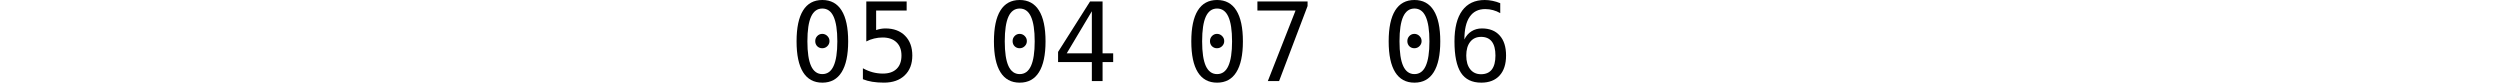 <?xml version="1.0" encoding="UTF-8" standalone="no"?>
<!-- Created with Inkscape (http://www.inkscape.org/) -->

<svg
   width="242.124mm"
   height="8.005mm"
   viewBox="0 0 242.124 8.005"
   version="1.1"
   id="svg160389"
   inkscape:version="1.2-dev (9a006c9b6a, 2021-07-31)"
   sodipodi:docname="18_quickselect_7.svg"
   xmlns:inkscape="http://www.inkscape.org/namespaces/inkscape"
   xmlns:sodipodi="http://sodipodi.sourceforge.net/DTD/sodipodi-0.dtd"
   xmlns="http://www.w3.org/2000/svg"
   xmlns:svg="http://www.w3.org/2000/svg">
  <sodipodi:namedview
     id="namedview160391"
     pagecolor="#505050"
     bordercolor="#ffffff"
     borderopacity="1"
     inkscape:pageshadow="0"
     inkscape:pageopacity="0"
     inkscape:pagecheckerboard="1"
     inkscape:document-units="mm"
     showgrid="false"
     inkscape:zoom="0.77058782"
     inkscape:cx="524.27509"
     inkscape:cy="249.16044"
     inkscape:window-width="1920"
     inkscape:window-height="1011"
     inkscape:window-x="1920"
     inkscape:window-y="32"
     inkscape:window-maximized="1"
     inkscape:current-layer="layer1" />
  <defs
     id="defs160386" />
  <g
     inkscape:label="Layer 1"
     inkscape:groupmode="layer"
     id="layer1"
     transform="translate(33.507,-82.866)">
    <g
       aria-label="
            05 04 07 06                "
       id="text1023438"
       style="font-size:10.583px;line-height:1.25;stroke-width:0.265">
      <path
         d="m 45.449,86.845 q 0,-0.284 0.196,-0.491 0.202,-0.207 0.481,-0.207 0.289,0 0.496,0.207 0.207,0.207 0.207,0.491 0,0.289 -0.207,0.491 -0.202,0.202 -0.496,0.202 -0.289,0 -0.486,-0.196 -0.191,-0.196 -0.191,-0.496 z m 0.687,-3.152 q -0.729,0 -1.09,0.785 -0.357,0.785 -0.357,2.393 0,1.602 0.357,2.387 0.362,0.785 1.09,0.785 0.734,0 1.09,-0.785 0.362,-0.785 0.362,-2.387 0,-1.607 -0.362,-2.393 -0.357,-0.785 -1.09,-0.785 z m 0,-0.827 q 1.235,0 1.866,1.013 0.636,1.013 0.636,2.992 0,1.974 -0.636,2.987 -0.63,1.013 -1.866,1.013 -1.235,0 -1.866,-1.013 -0.63,-1.013 -0.63,-2.987 0,-1.979 0.63,-2.992 0.63,-1.013 1.866,-1.013 z"
         style="font-size:medium;font-family:monospace;-inkscape-font-specification:monospace"
         id="path160471" />
      <path
         d="m 50.395,83.005 h 3.907 v 0.878 h -2.956 v 1.897 q 0.222,-0.083 0.444,-0.119 0.227,-0.041 0.455,-0.041 1.199,0 1.902,0.708 0.703,0.708 0.703,1.917 0,1.22 -0.739,1.922 -0.734,0.703 -2.01,0.703 -0.615,0 -1.127,-0.083 -0.506,-0.083 -0.91,-0.248 v -1.059 q 0.475,0.258 0.956,0.388 0.481,0.124 0.982,0.124 0.863,0 1.328,-0.455 0.47,-0.455 0.47,-1.292 0,-0.827 -0.486,-1.287 -0.481,-0.46 -1.344,-0.46 -0.419,0 -0.816,0.098 -0.398,0.093 -0.76,0.284 z"
         style="font-size:medium;font-family:monospace;-inkscape-font-specification:monospace"
         id="path160473" />
      <path
         d="m 64.564,86.845 q 0,-0.284 0.196,-0.491 0.202,-0.207 0.481,-0.207 0.289,0 0.496,0.207 0.207,0.207 0.207,0.491 0,0.289 -0.207,0.491 -0.202,0.202 -0.496,0.202 -0.289,0 -0.486,-0.196 -0.191,-0.196 -0.191,-0.496 z m 0.687,-3.152 q -0.729,0 -1.09,0.785 -0.357,0.785 -0.357,2.393 0,1.602 0.357,2.387 0.362,0.785 1.09,0.785 0.734,0 1.09,-0.785 0.362,-0.785 0.362,-2.387 0,-1.607 -0.362,-2.393 -0.357,-0.785 -1.09,-0.785 z m 0,-0.827 q 1.235,0 1.866,1.013 0.636,1.013 0.636,2.992 0,1.974 -0.636,2.987 -0.63,1.013 -1.866,1.013 -1.235,0 -1.866,-1.013 -0.63,-1.013 -0.63,-2.987 0,-1.979 0.63,-2.992 0.63,-1.013 1.866,-1.013 z"
         style="font-size:medium;font-family:monospace;-inkscape-font-specification:monospace"
         id="path160475" />
      <path
         d="m 72.238,83.956 -2.434,4.077 h 2.434 z m -0.171,-0.951 h 1.209 v 5.028 h 1.028 v 0.847 H 73.277 v 1.84 h -1.039 v -1.84 h -3.271 v -0.987 z"
         style="font-size:medium;font-family:monospace;-inkscape-font-specification:monospace"
         id="path160477" />
      <path
         d="m 83.679,86.845 q 0,-0.284 0.196,-0.491 0.202,-0.207 0.481,-0.207 0.289,0 0.496,0.207 0.207,0.207 0.207,0.491 0,0.289 -0.207,0.491 -0.202,0.202 -0.496,0.202 -0.289,0 -0.486,-0.196 -0.191,-0.196 -0.191,-0.496 z m 0.687,-3.152 q -0.729,0 -1.09,0.785 -0.357,0.785 -0.357,2.393 0,1.602 0.357,2.387 0.362,0.785 1.09,0.785 0.734,0 1.09,-0.785 0.362,-0.785 0.362,-2.387 0,-1.607 -0.362,-2.393 -0.357,-0.785 -1.09,-0.785 z m 0,-0.827 q 1.235,0 1.866,1.013 0.636,1.013 0.636,2.992 0,1.974 -0.636,2.987 -0.63,1.013 -1.866,1.013 -1.235,0 -1.866,-1.013 -0.63,-1.013 -0.63,-2.987 0,-1.979 0.63,-2.992 0.63,-1.013 1.866,-1.013 z"
         style="font-size:medium;font-family:monospace;-inkscape-font-specification:monospace"
         id="path160479" />
      <path
         d="m 88.273,83.005 h 4.858 v 0.444 l -2.76,7.271 H 89.281 l 2.687,-6.837 h -3.695 z"
         style="font-size:medium;font-family:monospace;-inkscape-font-specification:monospace"
         id="path160481" />
      <path
         d="m 102.794,86.845 q 0,-0.284 0.196,-0.491 0.202,-0.207 0.481,-0.207 0.289,0 0.496,0.207 0.207,0.207 0.207,0.491 0,0.289 -0.207,0.491 -0.202,0.202 -0.496,0.202 -0.289,0 -0.486,-0.196 -0.191,-0.196 -0.191,-0.496 z m 0.687,-3.152 q -0.729,0 -1.09,0.785 -0.357,0.785 -0.357,2.393 0,1.602 0.357,2.387 0.362,0.785 1.09,0.785 0.734,0 1.09,-0.785 0.362,-0.785 0.362,-2.387 0,-1.607 -0.362,-2.393 -0.357,-0.785 -1.09,-0.785 z m 0,-0.827 q 1.235,0 1.866,1.013 0.636,1.013 0.636,2.992 0,1.974 -0.636,2.987 -0.63,1.013 -1.866,1.013 -1.235,0 -1.866,-1.013 -0.63,-1.013 -0.63,-2.987 0,-1.979 0.63,-2.992 0.63,-1.013 1.866,-1.013 z"
         style="font-size:medium;font-family:monospace;-inkscape-font-specification:monospace"
         id="path160483" />
      <path
         d="m 111.791,83.176 v 0.961 q -0.326,-0.191 -0.692,-0.289 -0.367,-0.103 -0.765,-0.103 -0.992,0 -1.504,0.749 -0.512,0.744 -0.512,2.196 0.248,-0.517 0.687,-0.791 0.439,-0.279 1.008,-0.279 1.116,0 1.726,0.687 0.615,0.682 0.615,1.938 0,1.251 -0.63,1.938 -0.63,0.687 -1.772,0.687 -1.344,0 -1.969,-0.961 -0.625,-0.966 -0.625,-3.039 0,-1.953 0.749,-2.977 0.754,-1.028 2.181,-1.028 0.382,0 0.765,0.083 0.382,0.078 0.739,0.227 z m -1.86,3.261 q -0.667,0 -1.049,0.481 -0.382,0.481 -0.382,1.328 0,0.847 0.382,1.328 0.382,0.481 1.049,0.481 0.692,0 1.044,-0.455 0.351,-0.46 0.351,-1.354 0,-0.899 -0.351,-1.354 -0.351,-0.455 -1.044,-0.455 z"
         style="font-size:medium;font-family:monospace;-inkscape-font-specification:monospace"
         id="path160485" />
    </g>
  </g>
</svg>
